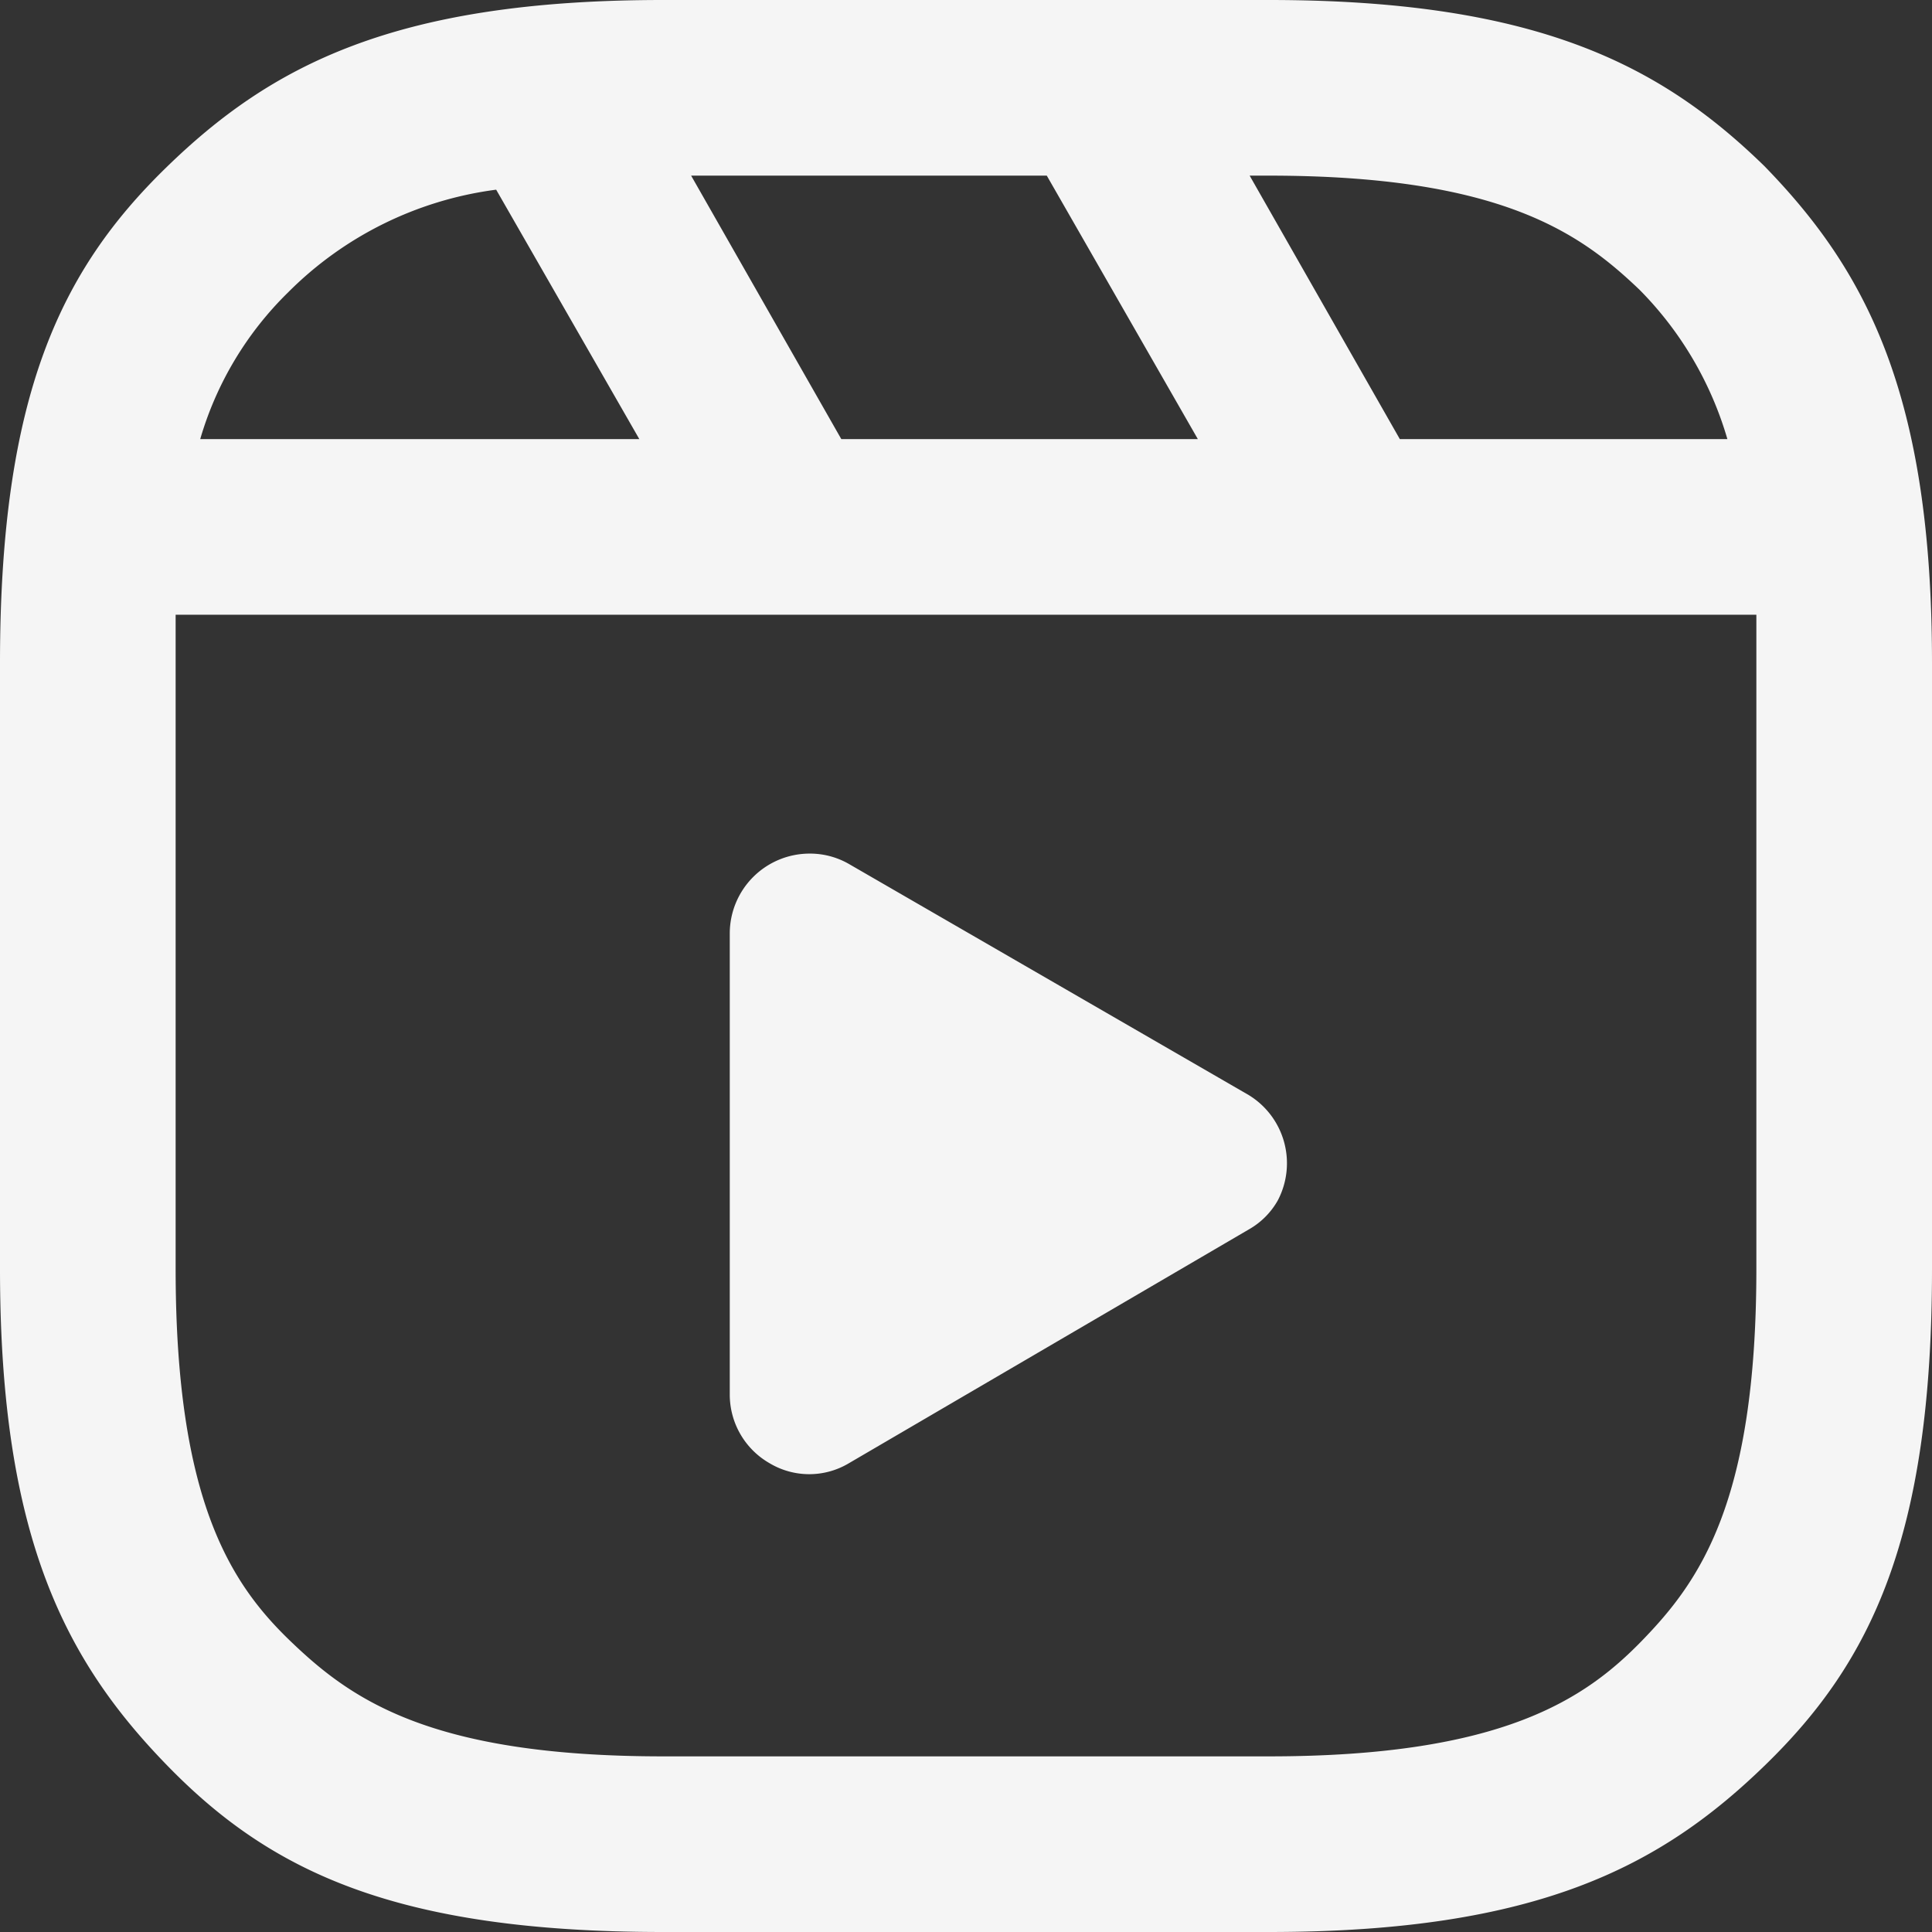 <svg xmlns="http://www.w3.org/2000/svg" viewBox="0 0 22 22"><rect x="0" y="0" width="22" height="22" fill="#333333" stroke="none"/><g id="af2c0d3d-0019-4134-af9d-b8711e921ec0" data-name="Layer 2"><g id="e9a322d8-5d35-417b-9781-9a0872076e32" data-name="Layer 1"><path d="M20.09,1.89C18.92.75,17.51,0,14.45,0H7.55C4.49,0,3.08.75,1.89,1.91S0,4.49,0,7.55v6.9c0,3.06.75,4.47,1.91,5.66S4.49,22,7.55,22h6.9c3.06,0,4.47-.75,5.66-1.91S22,17.51,22,14.45V7.55C22,4.49,21.25,3.08,20.09,1.89ZM18.67,3.3a4,4,0,0,1,1,1.7H15.94L14.23,2h.22C17.1,2,18,2.66,18.67,3.3ZM9.58,5,7.87,2h4.05l1.72,3ZM5.65,2.16,7.28,5h-5a3.84,3.84,0,0,1,1-1.67A4.09,4.09,0,0,1,5.65,2.16ZM20,14.45c0,2.66-.65,3.56-1.3,4.23S17.1,20,14.45,20H7.55C4.9,20,4,19.35,3.32,18.7S2,17.11,2,14.45V7.55c0-.2,0-.37,0-.55H20c0,.18,0,.35,0,.55Z" style="fill:#f5f5f5;fill-rule:evenodd"/><path d="M14.22,12.47,9.67,9.84a.89.89,0,0,0-.45-.12.91.91,0,0,0-.91.91v5.25a.9.9,0,0,0,.45.78h0a.88.88,0,0,0,.91,0L14.22,14a.87.87,0,0,0,.33-.33A.91.91,0,0,0,14.22,12.47Z" style="fill:#f5f5f5;fill-rule:evenodd"/></g></g></svg>